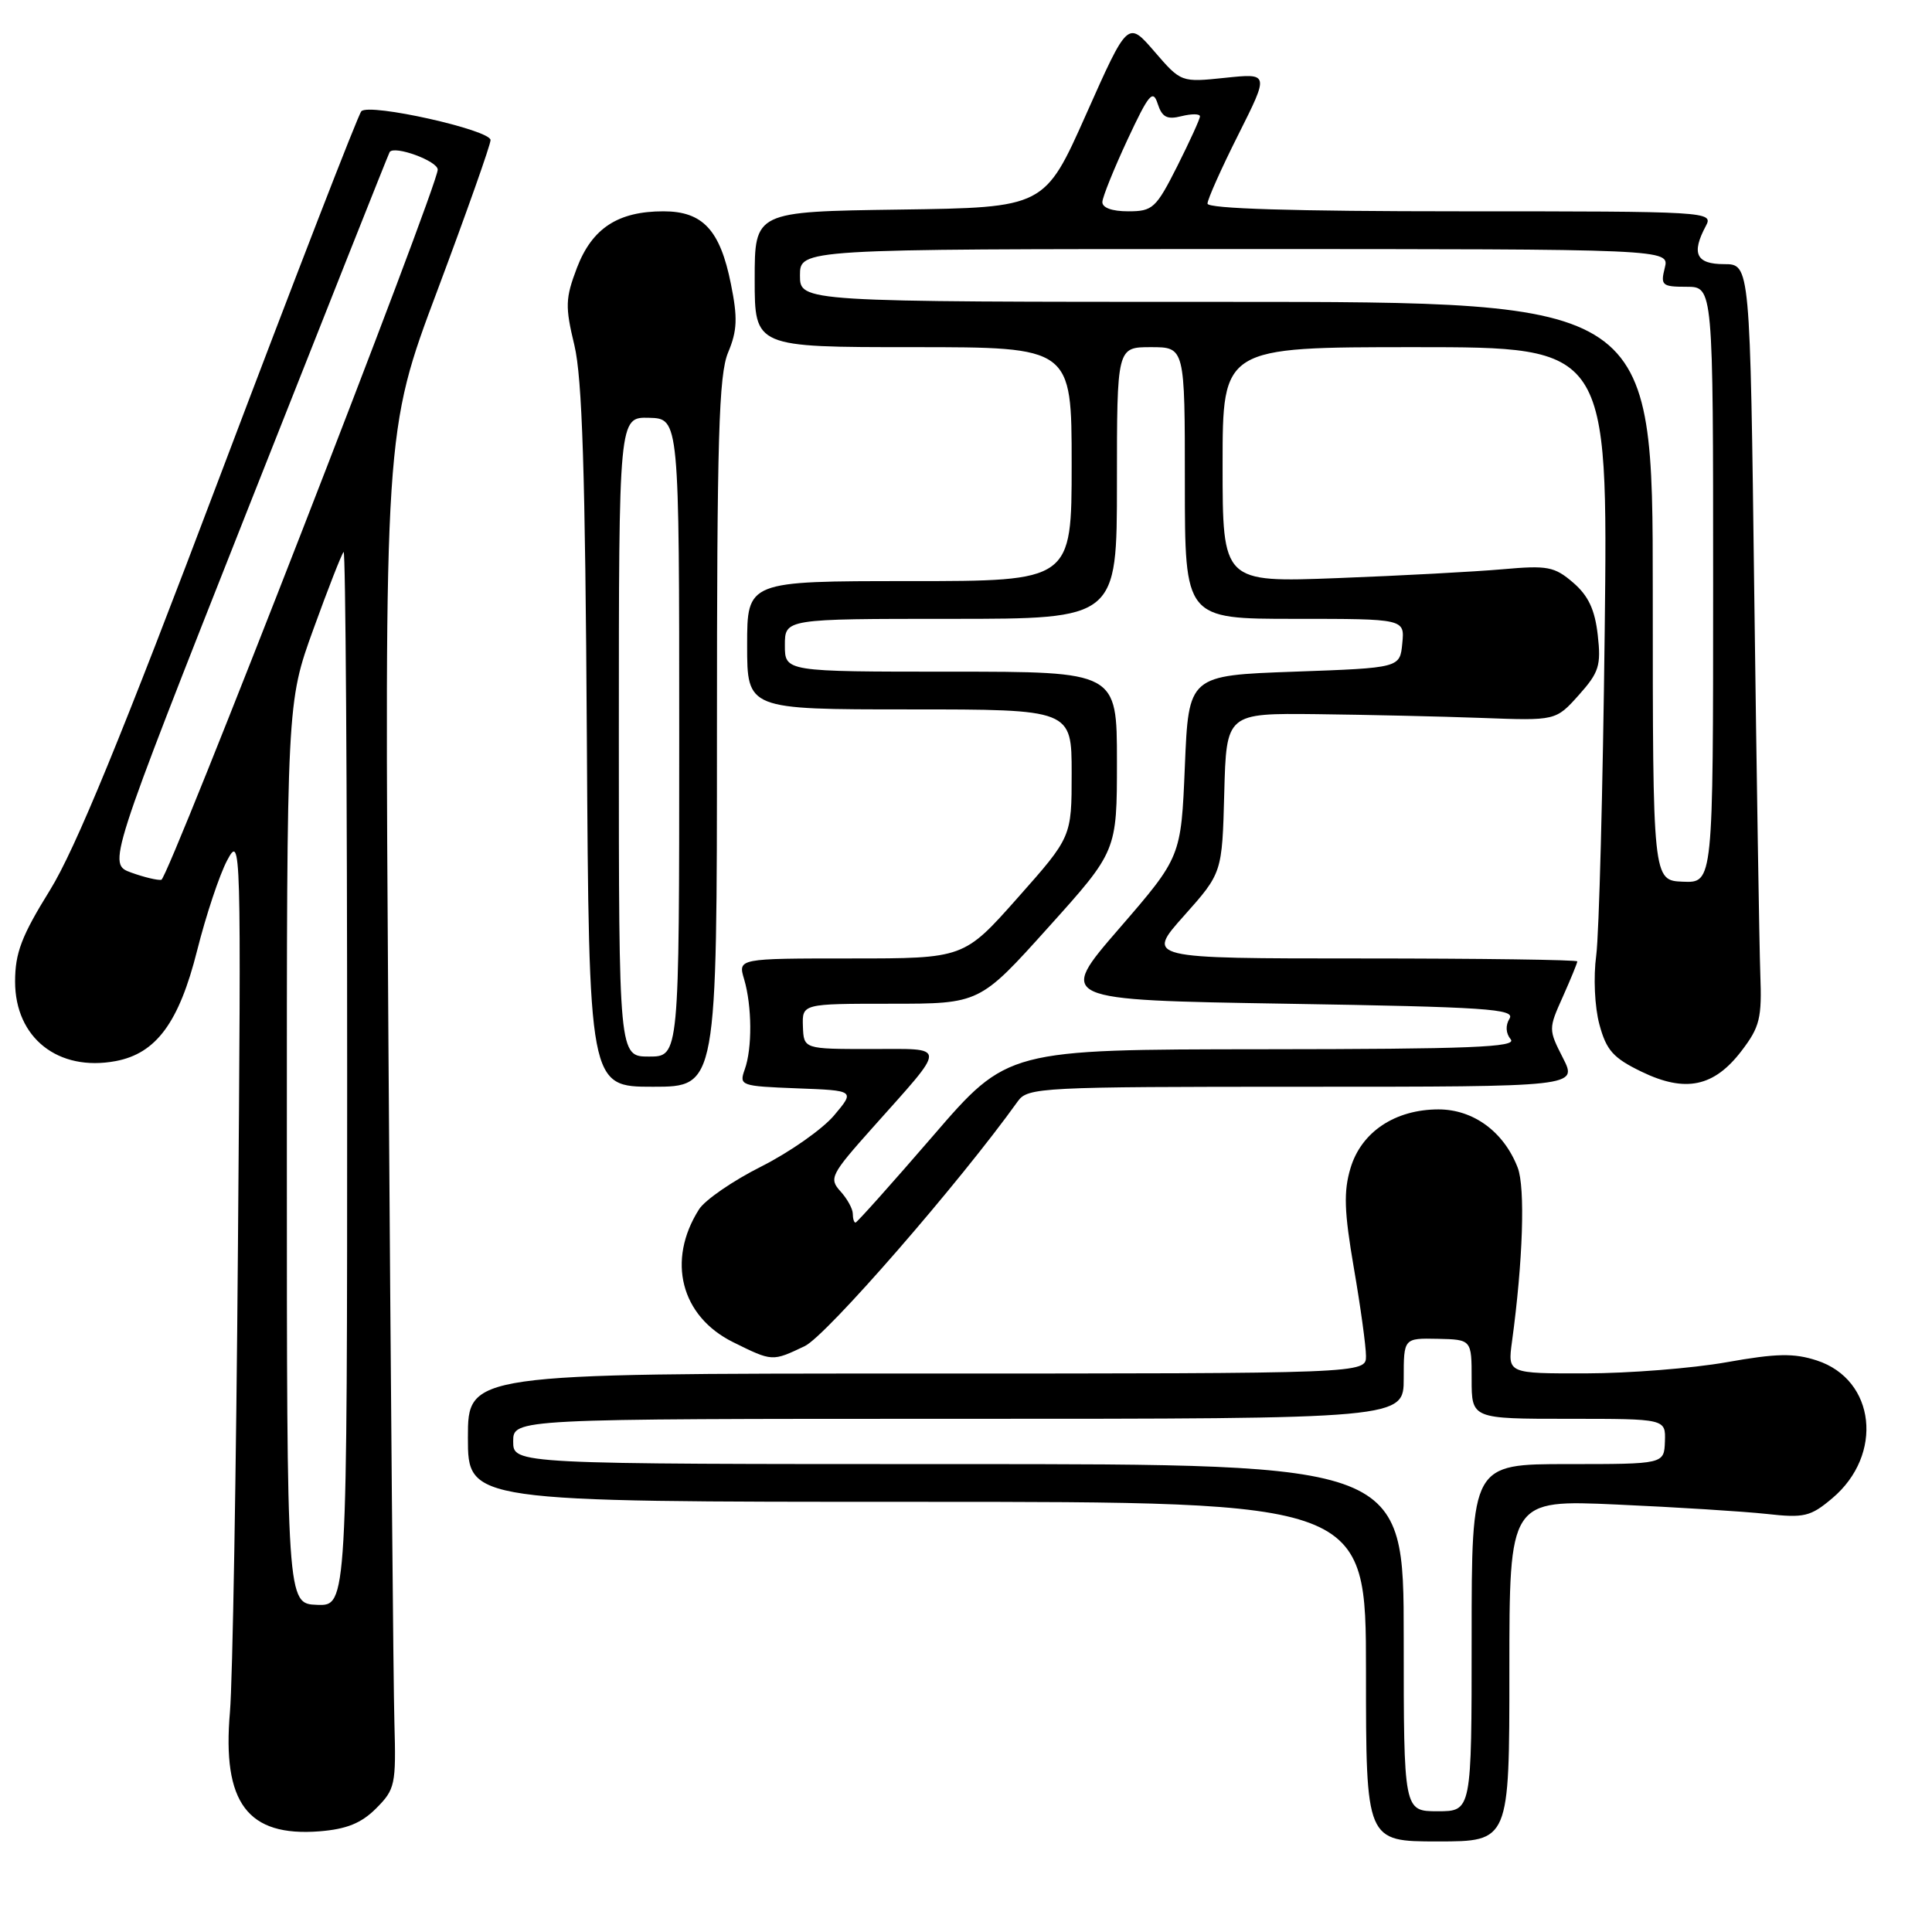 <?xml version="1.0" encoding="UTF-8" standalone="no"?>
<!DOCTYPE svg PUBLIC "-//W3C//DTD SVG 1.1//EN" "http://www.w3.org/Graphics/SVG/1.1/DTD/svg11.dtd" >
<svg xmlns="http://www.w3.org/2000/svg" xmlns:xlink="http://www.w3.org/1999/xlink" version="1.1" viewBox="0 0 256 256">
 <g >
 <path fill="currentColor"
d=" M 200.00 221.36 C 200.00 198.72 200.00 198.72 214.25 199.36 C 222.09 199.71 231.00 200.27 234.05 200.60 C 239.06 201.16 239.90 200.96 242.77 198.54 C 249.63 192.77 248.53 182.81 240.74 180.27 C 237.70 179.28 235.42 179.32 228.74 180.51 C 224.21 181.31 215.84 181.97 210.14 181.98 C 199.77 182.00 199.77 182.00 200.35 177.75 C 201.80 167.12 202.12 157.34 201.10 154.71 C 199.26 149.96 195.23 147.00 190.60 147.00 C 184.85 147.01 180.38 149.99 178.95 154.78 C 178.02 157.88 178.11 160.53 179.39 168.00 C 180.28 173.14 181.00 178.40 181.00 179.68 C 181.00 182.00 181.00 182.00 121.50 182.00 C 62.00 182.00 62.00 182.00 62.00 190.50 C 62.00 199.00 62.00 199.00 121.50 199.00 C 181.00 199.00 181.00 199.00 181.00 221.50 C 181.00 244.00 181.00 244.00 190.50 244.00 C 200.00 244.00 200.00 244.00 200.00 221.36 Z  M 49.84 239.62 C 52.36 237.09 52.49 236.50 52.26 228.23 C 52.12 223.43 51.77 182.98 51.47 138.35 C 50.93 57.19 50.93 57.19 57.97 38.45 C 61.83 28.14 65.00 19.19 65.00 18.56 C 65.00 17.22 48.96 13.63 47.88 14.74 C 47.47 15.16 39.06 36.88 29.18 63.00 C 16.10 97.62 9.98 112.52 6.62 117.95 C 2.85 124.03 2.00 126.27 2.00 130.07 C 2.00 137.52 7.70 142.03 15.33 140.60 C 20.70 139.59 23.72 135.49 26.12 125.95 C 27.29 121.30 29.08 115.92 30.10 114.00 C 31.94 110.56 31.96 111.39 31.53 165.00 C 31.30 194.98 30.82 222.80 30.47 226.84 C 29.42 238.90 32.80 243.40 42.34 242.66 C 45.93 242.37 47.87 241.59 49.84 239.62 Z  M 106.63 178.37 C 109.48 177.02 127.12 156.75 134.87 145.92 C 136.18 144.09 137.92 144.00 172.64 144.00 C 209.04 144.00 209.04 144.00 207.10 140.19 C 205.18 136.42 205.17 136.33 207.08 132.08 C 208.13 129.72 209.00 127.61 209.00 127.39 C 209.00 127.18 196.14 127.00 180.42 127.00 C 151.84 127.00 151.84 127.00 156.89 121.34 C 161.94 115.67 161.94 115.67 162.22 105.09 C 162.50 94.50 162.50 94.50 174.50 94.63 C 181.10 94.71 190.92 94.93 196.33 95.13 C 206.15 95.50 206.15 95.50 209.19 92.11 C 211.88 89.10 212.17 88.19 211.71 84.14 C 211.33 80.78 210.47 78.94 208.45 77.20 C 205.97 75.07 205.06 74.90 199.10 75.43 C 195.47 75.75 185.64 76.28 177.25 76.60 C 162.00 77.18 162.00 77.18 162.00 61.59 C 162.00 46.00 162.00 46.00 187.53 46.00 C 213.07 46.00 213.07 46.00 212.63 83.75 C 212.39 104.51 211.88 123.79 211.51 126.58 C 211.12 129.47 211.30 133.42 211.93 135.75 C 212.85 139.17 213.76 140.19 217.50 142.00 C 223.32 144.82 227.11 144.03 230.76 139.25 C 233.19 136.07 233.47 134.91 233.25 129.08 C 233.12 125.46 232.76 102.81 232.45 78.75 C 231.90 35.00 231.90 35.00 228.45 35.00 C 224.75 35.00 224.08 33.59 226.04 29.93 C 227.05 28.04 226.38 28.00 193.54 28.00 C 171.36 28.00 160.00 27.65 160.00 26.98 C 160.00 26.42 161.84 22.30 164.09 17.83 C 168.17 9.70 168.17 9.70 162.34 10.31 C 156.50 10.92 156.50 10.92 152.97 6.83 C 149.44 2.74 149.44 2.74 143.93 15.12 C 138.42 27.50 138.42 27.50 119.21 27.77 C 100.00 28.04 100.00 28.04 100.00 37.02 C 100.00 46.00 100.00 46.00 121.00 46.00 C 142.00 46.00 142.00 46.00 142.00 61.50 C 142.00 77.00 142.00 77.00 120.50 77.00 C 99.00 77.00 99.00 77.00 99.00 85.50 C 99.00 94.00 99.00 94.00 120.50 94.00 C 142.00 94.00 142.00 94.00 142.00 102.45 C 142.00 110.90 142.00 110.90 134.86 118.95 C 127.72 127.00 127.72 127.00 112.75 127.00 C 97.78 127.00 97.78 127.00 98.60 129.75 C 99.65 133.31 99.69 138.91 98.68 141.71 C 97.92 143.85 98.13 143.92 105.60 144.21 C 113.30 144.50 113.30 144.50 110.51 147.81 C 108.98 149.62 104.65 152.66 100.89 154.56 C 97.12 156.45 93.40 159.01 92.62 160.25 C 88.32 167.03 90.22 174.41 97.13 177.84 C 102.37 180.43 102.31 180.42 106.63 178.37 Z  M 95.00 97.12 C 95.00 57.97 95.24 49.66 96.48 46.70 C 97.69 43.81 97.76 42.12 96.85 37.63 C 95.42 30.47 93.12 28.00 87.91 28.00 C 81.88 28.00 78.46 30.24 76.45 35.48 C 74.91 39.54 74.87 40.61 76.11 45.75 C 77.15 50.11 77.55 62.66 77.76 97.75 C 78.04 144.00 78.04 144.00 86.52 144.00 C 95.00 144.00 95.00 144.00 95.00 97.12 Z  M 186.00 217.00 C 186.00 194.00 186.00 194.00 127.00 194.00 C 68.00 194.00 68.00 194.00 68.00 191.00 C 68.00 188.00 68.00 188.00 127.00 188.00 C 186.00 188.00 186.00 188.00 186.00 182.65 C 186.00 177.31 186.00 177.31 190.50 177.40 C 195.00 177.50 195.00 177.50 195.00 182.75 C 195.00 188.00 195.00 188.00 207.86 188.00 C 220.71 188.00 220.71 188.00 220.61 191.00 C 220.50 194.00 220.50 194.00 207.75 194.00 C 195.00 194.00 195.00 194.00 195.00 217.00 C 195.00 240.00 195.00 240.00 190.50 240.00 C 186.00 240.00 186.00 240.00 186.00 217.00 Z  M 38.01 152.80 C 38.00 93.10 38.00 93.10 41.53 83.36 C 43.47 78.00 45.27 73.40 45.53 73.14 C 45.79 72.88 46.00 104.20 46.00 142.73 C 46.00 212.80 46.00 212.80 42.01 212.65 C 38.01 212.50 38.01 212.50 38.01 152.80 Z  M 17.38 115.62 C 14.26 114.48 14.26 114.48 32.83 67.49 C 43.04 41.65 51.50 20.34 51.63 20.15 C 52.24 19.23 58.00 21.33 58.00 22.48 C 58.00 24.71 22.32 116.40 21.38 116.58 C 20.90 116.67 19.10 116.24 17.38 115.62 Z  M 113.00 160.83 C 113.00 160.18 112.26 158.84 111.36 157.85 C 109.82 156.15 110.08 155.64 115.61 149.44 C 125.62 138.21 125.64 139.00 115.37 139.00 C 106.50 139.00 106.50 139.00 106.39 136.00 C 106.29 133.00 106.29 133.00 118.05 133.00 C 129.81 133.00 129.81 133.00 138.90 122.89 C 148.00 112.78 148.00 112.78 148.00 100.89 C 148.00 89.00 148.00 89.00 126.00 89.00 C 104.00 89.00 104.00 89.00 104.00 85.50 C 104.00 82.00 104.00 82.00 126.00 82.00 C 148.00 82.00 148.00 82.00 148.00 64.00 C 148.00 46.00 148.00 46.00 152.50 46.00 C 157.00 46.00 157.00 46.00 157.00 64.00 C 157.00 82.00 157.00 82.00 171.56 82.00 C 186.13 82.00 186.13 82.00 185.81 85.25 C 185.50 88.50 185.50 88.50 171.50 89.00 C 157.50 89.50 157.50 89.50 157.00 101.53 C 156.50 113.55 156.50 113.55 148.30 123.03 C 140.10 132.50 140.10 132.50 170.52 133.00 C 196.90 133.43 200.81 133.69 200.02 134.97 C 199.46 135.88 199.52 136.92 200.18 137.72 C 201.04 138.76 194.83 139.01 167.37 139.03 C 133.50 139.06 133.50 139.06 123.61 150.53 C 118.16 156.84 113.55 162.00 113.36 162.00 C 113.16 162.00 113.00 161.47 113.00 160.83 Z  M 219.00 78.34 C 219.00 40.00 219.00 40.00 162.50 40.00 C 106.00 40.00 106.00 40.00 106.00 36.50 C 106.00 33.00 106.00 33.00 163.61 33.00 C 221.22 33.00 221.22 33.00 220.59 35.50 C 220.01 37.81 220.23 38.00 223.48 38.00 C 227.00 38.00 227.00 38.00 227.00 77.49 C 227.00 116.99 227.00 116.99 223.00 116.83 C 219.00 116.67 219.00 116.67 219.00 78.34 Z  M 146.07 26.75 C 146.11 26.06 147.61 22.35 149.40 18.50 C 152.23 12.44 152.77 11.80 153.40 13.75 C 153.98 15.54 154.64 15.88 156.57 15.39 C 157.91 15.06 159.00 15.07 159.00 15.42 C 159.00 15.77 157.64 18.74 155.99 22.03 C 153.17 27.61 152.74 28.00 149.49 28.00 C 147.33 28.00 146.03 27.52 146.07 26.75 Z  M 82.00 97.63 C 82.00 55.26 82.00 55.26 86.00 55.36 C 90.00 55.47 90.00 55.47 90.00 97.73 C 90.00 140.00 90.00 140.00 86.00 140.00 C 82.00 140.00 82.00 140.00 82.00 97.63 Z "/>
</g>
</svg>